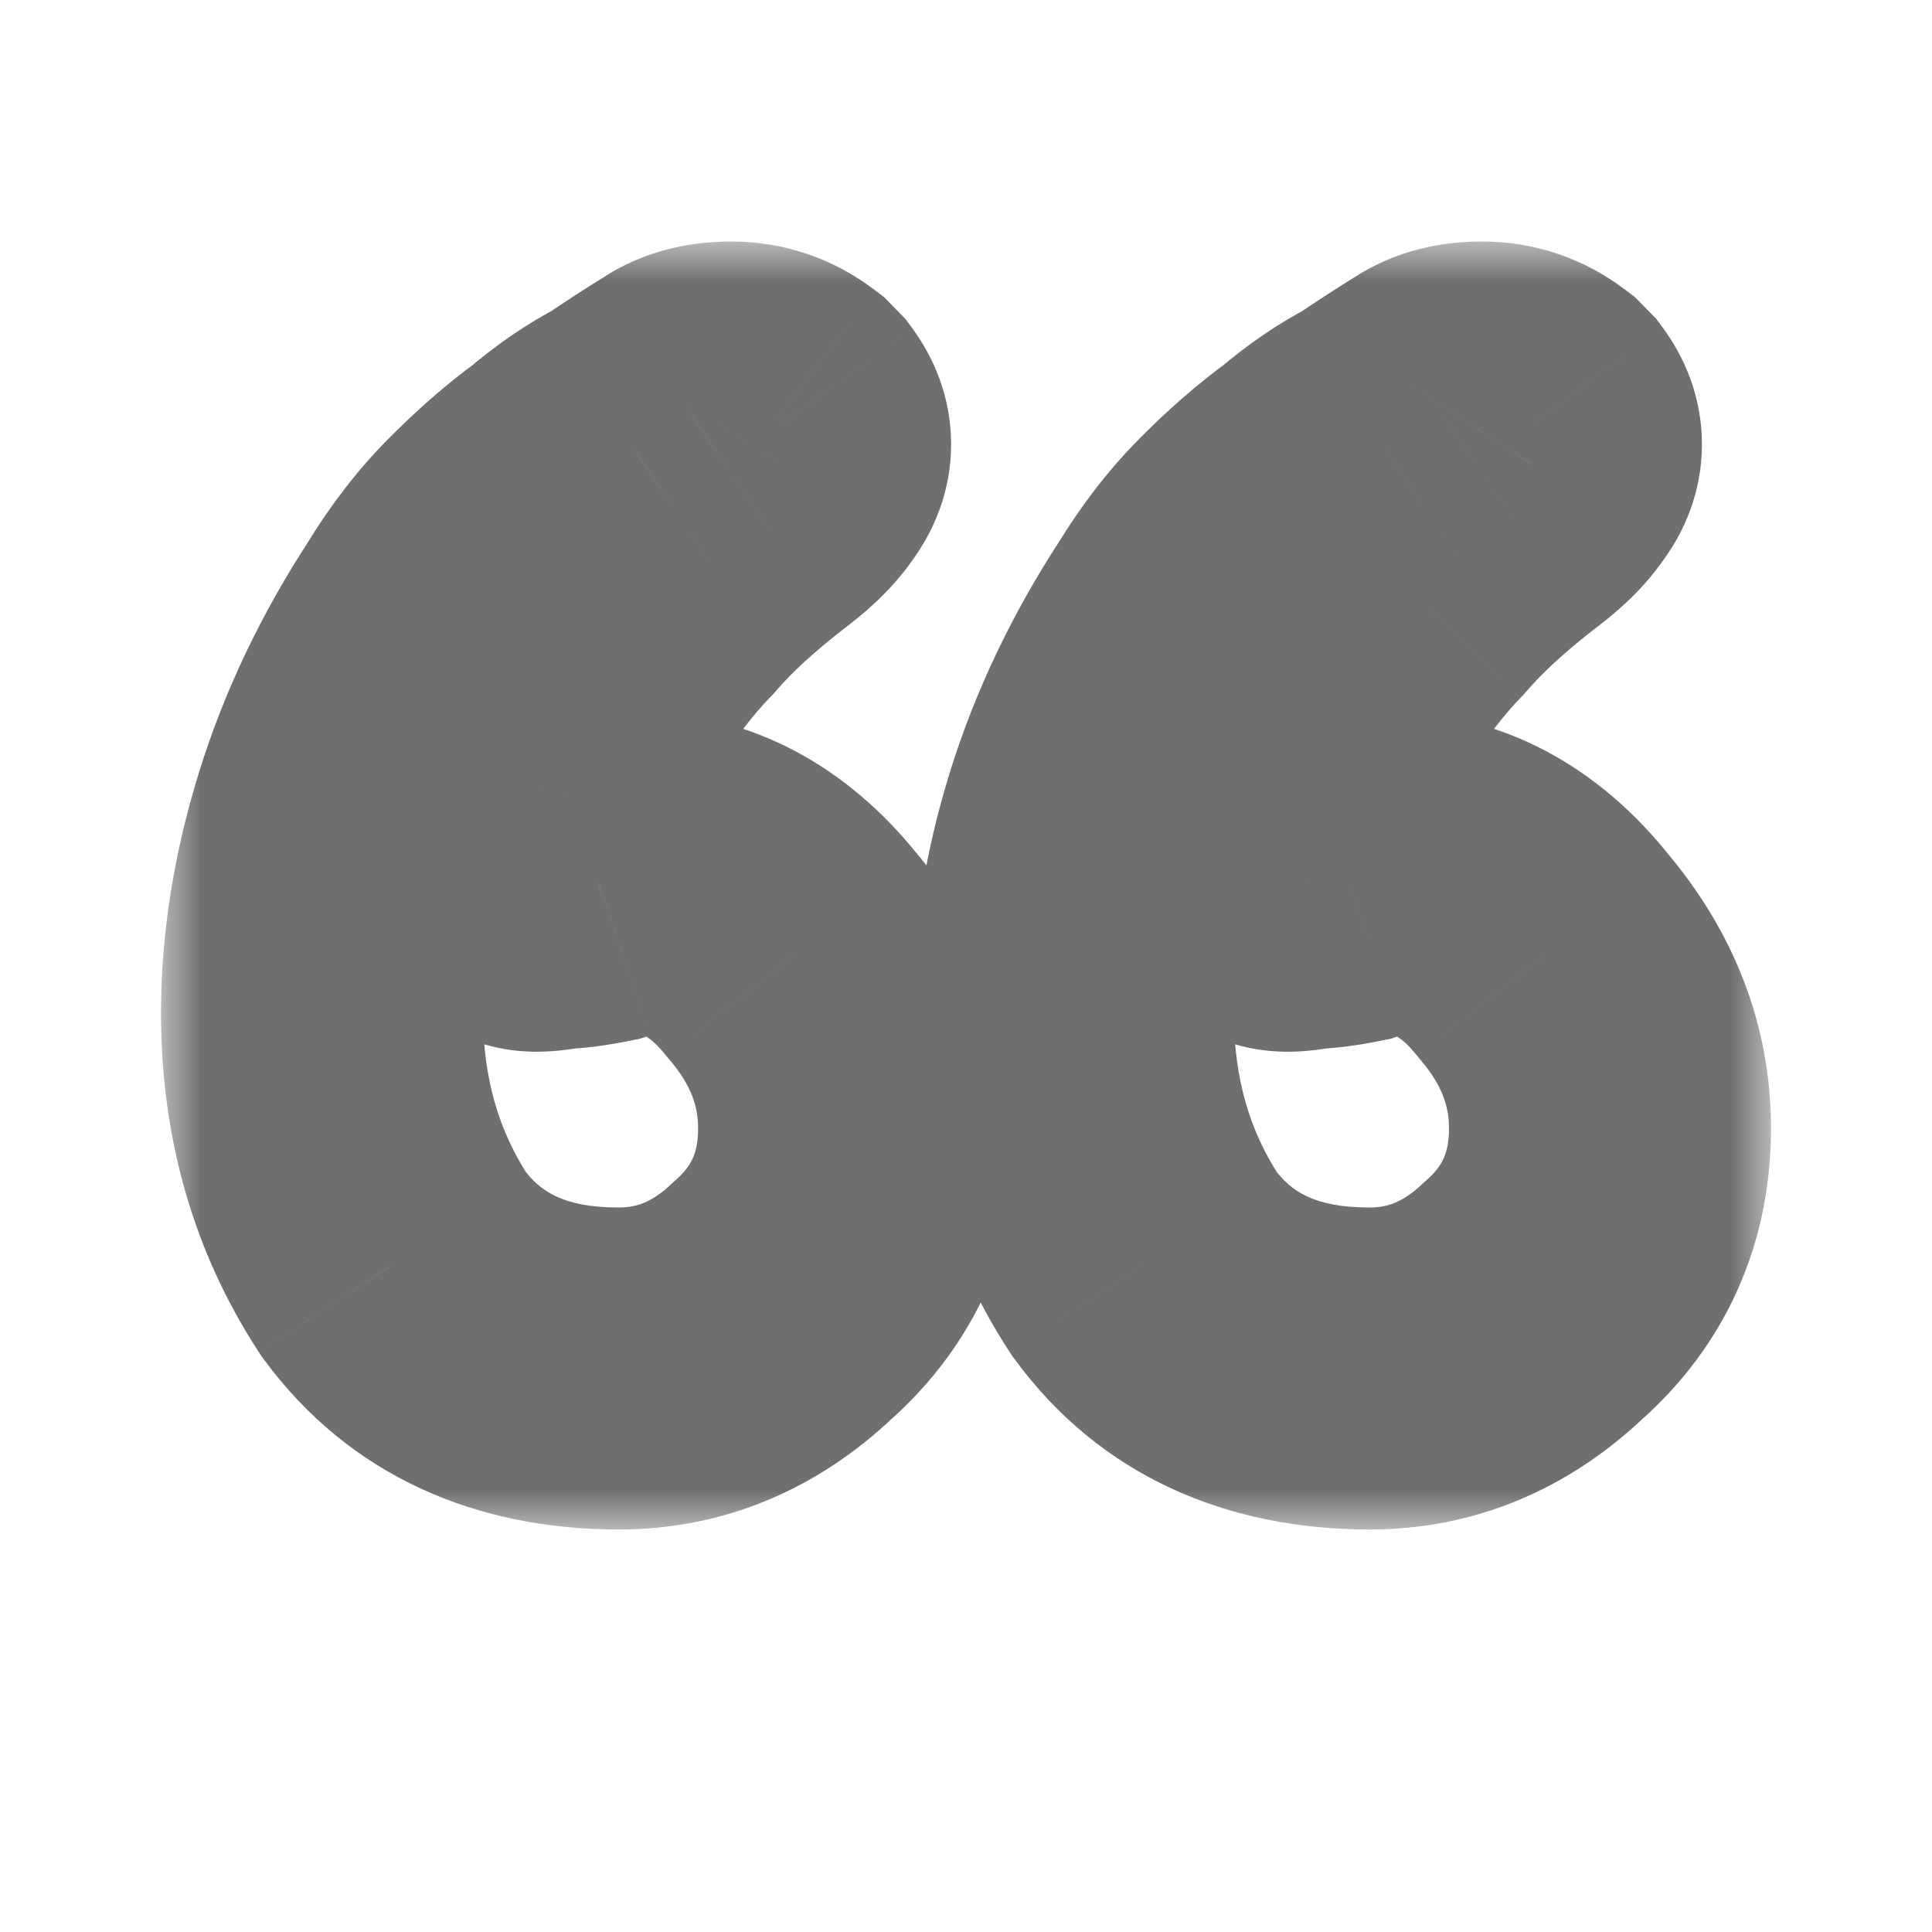 <svg width="24" height="24" viewBox="0 0 24 24" fill="none" xmlns="http://www.w3.org/2000/svg">
<mask id="path-1-outside-1_322_14263" maskUnits="userSpaceOnUse" x="2" y="3" width="20" height="16" fill="black">
<rect fill="white" x="2" y="3" width="20" height="16"/>
<path d="M6.478 10.708C6.478 10.449 6.521 10.146 6.605 9.8C6.69 9.411 6.881 8.978 7.177 8.503C7.516 7.984 7.834 7.573 8.13 7.27C8.427 6.924 8.829 6.557 9.338 6.168C9.507 6.038 9.634 5.908 9.719 5.778C9.846 5.605 9.846 5.432 9.719 5.259L9.656 5.195C9.486 5.065 9.296 5 9.084 5C8.872 5 8.702 5.043 8.575 5.13C8.364 5.259 8.13 5.411 7.876 5.584C7.622 5.714 7.368 5.886 7.114 6.103C6.817 6.319 6.521 6.578 6.224 6.881C5.97 7.141 5.737 7.443 5.525 7.789C5.017 8.568 4.635 9.368 4.381 10.189C4.127 11.011 4 11.811 4 12.589C4 13.757 4.297 14.795 4.89 15.703C5.525 16.568 6.457 17 7.686 17C8.448 17 9.126 16.719 9.719 16.157C10.355 15.595 10.672 14.881 10.672 14.016C10.672 13.238 10.397 12.524 9.846 11.876C9.296 11.184 8.639 10.838 7.876 10.838C7.834 10.838 7.686 10.881 7.431 10.968C7.22 11.011 7.05 11.032 6.923 11.032C6.711 11.076 6.584 11.076 6.542 11.032C6.499 10.946 6.478 10.838 6.478 10.708ZM15.806 10.708C15.806 10.449 15.848 10.146 15.933 9.8C16.018 9.411 16.208 8.978 16.505 8.503C16.844 7.984 17.162 7.573 17.458 7.27C17.755 6.924 18.157 6.557 18.666 6.168C18.835 6.038 18.962 5.908 19.047 5.778C19.174 5.605 19.174 5.432 19.047 5.259L18.983 5.195C18.814 5.065 18.623 5 18.411 5C18.2 5 18.03 5.043 17.903 5.13C17.691 5.259 17.458 5.411 17.204 5.584C16.95 5.714 16.696 5.886 16.441 6.103C16.145 6.319 15.848 6.578 15.552 6.881C15.298 7.141 15.065 7.443 14.853 7.789C14.344 8.568 13.963 9.368 13.709 10.189C13.455 11.011 13.328 11.811 13.328 12.589C13.328 13.757 13.624 14.795 14.217 15.703C14.853 16.568 15.785 17 17.013 17C17.776 17 18.454 16.719 19.047 16.157C19.682 15.595 20 14.881 20 14.016C20 13.238 19.725 12.524 19.174 11.876C18.623 11.184 17.966 10.838 17.204 10.838C17.162 10.838 17.013 10.881 16.759 10.968C16.547 11.011 16.378 11.032 16.251 11.032C16.039 11.076 15.912 11.076 15.87 11.032C15.827 10.946 15.806 10.838 15.806 10.708Z"/>
</mask>
<path d="M6.605 9.8L8.548 10.276L8.554 10.251L8.56 10.225L6.605 9.8ZM7.177 8.503L5.503 7.409L5.491 7.427L5.48 7.445L7.177 8.503ZM8.13 7.27L9.559 8.67L9.606 8.622L9.649 8.572L8.13 7.27ZM9.338 6.168L8.122 4.58L8.122 4.58L9.338 6.168ZM9.719 5.778L8.107 4.594L8.075 4.639L8.045 4.685L9.719 5.778ZM9.719 5.259L11.331 4.075L11.247 3.961L11.148 3.86L9.719 5.259ZM9.656 5.195L11.084 3.795L10.985 3.693L10.871 3.607L9.656 5.195ZM8.575 5.13L9.62 6.835L9.661 6.81L9.701 6.783L8.575 5.13ZM7.876 5.584L8.785 7.365L8.898 7.308L9.002 7.237L7.876 5.584ZM7.114 6.103L8.292 7.719L8.353 7.675L8.41 7.626L7.114 6.103ZM6.224 6.881L4.795 5.481L4.795 5.481L6.224 6.881ZM5.525 7.789L7.2 8.883L7.216 8.858L7.231 8.834L5.525 7.789ZM4.381 10.189L6.292 10.78L6.292 10.78L4.381 10.189ZM4.89 15.703L3.215 16.796L3.245 16.843L3.278 16.887L4.89 15.703ZM9.719 16.157L8.394 14.659L8.368 14.682L8.343 14.705L9.719 16.157ZM9.846 11.876L8.281 13.121L8.301 13.146L8.322 13.17L9.846 11.876ZM7.431 10.968L7.832 12.927L7.956 12.902L8.076 12.861L7.431 10.968ZM6.923 11.032V9.032H6.721L6.523 9.073L6.923 11.032ZM6.542 11.032L4.746 11.912L4.888 12.202L5.113 12.432L6.542 11.032ZM15.933 9.8L17.876 10.276L17.882 10.251L17.887 10.225L15.933 9.8ZM16.505 8.503L14.831 7.409L14.819 7.427L14.808 7.445L16.505 8.503ZM17.458 7.27L18.887 8.67L18.933 8.622L18.977 8.572L17.458 7.27ZM18.666 6.168L17.45 4.58L17.45 4.58L18.666 6.168ZM19.047 5.778L17.435 4.594L17.402 4.639L17.372 4.685L19.047 5.778ZM19.047 5.259L20.659 4.075L20.575 3.961L20.476 3.86L19.047 5.259ZM18.983 5.195L20.412 3.795L20.312 3.693L20.199 3.607L18.983 5.195ZM17.903 5.13L18.948 6.835L18.988 6.81L19.028 6.783L17.903 5.13ZM17.204 5.584L18.113 7.365L18.225 7.308L18.329 7.237L17.204 5.584ZM16.441 6.103L17.62 7.719L17.68 7.675L17.737 7.626L16.441 6.103ZM15.552 6.881L16.98 8.281L16.98 8.281L15.552 6.881ZM14.853 7.789L16.527 8.883L16.543 8.858L16.558 8.834L14.853 7.789ZM13.709 10.189L15.62 10.78V10.78L13.709 10.189ZM14.217 15.703L12.543 16.796L12.573 16.843L12.606 16.887L14.217 15.703ZM19.047 16.157L17.722 14.659L17.696 14.682L17.671 14.705L19.047 16.157ZM19.174 11.876L17.609 13.121L17.629 13.146L17.649 13.17L19.174 11.876ZM16.759 10.968L17.159 12.927L17.283 12.902L17.403 12.861L16.759 10.968ZM16.251 11.032V9.032H16.049L15.851 9.073L16.251 11.032ZM15.87 11.032L14.073 11.912L14.215 12.202L14.441 12.432L15.87 11.032ZM8.478 10.708C8.478 10.656 8.488 10.519 8.548 10.276L4.663 9.324C4.553 9.773 4.478 10.241 4.478 10.708H8.478ZM8.56 10.225C8.58 10.131 8.654 9.915 8.874 9.561L5.48 7.445C5.108 8.042 4.8 8.69 4.651 9.375L8.56 10.225ZM8.852 9.596C9.149 9.142 9.386 8.847 9.559 8.67L6.702 5.871C6.282 6.299 5.884 6.826 5.503 7.409L8.852 9.596ZM9.649 8.572C9.827 8.365 10.115 8.091 10.554 7.756L8.122 4.58C7.544 5.022 7.027 5.484 6.612 5.969L9.649 8.572ZM10.554 7.756C10.84 7.536 11.148 7.248 11.394 6.872L8.045 4.685C8.085 4.623 8.119 4.587 8.132 4.573C8.145 4.56 8.144 4.563 8.122 4.58L10.554 7.756ZM11.331 6.963C11.585 6.617 11.815 6.125 11.815 5.519C11.815 4.913 11.585 4.421 11.331 4.075L8.107 6.444C7.98 6.271 7.814 5.952 7.814 5.519C7.814 5.086 7.98 4.767 8.107 4.594L11.331 6.963ZM11.148 3.86L11.084 3.795L8.227 6.594L8.29 6.659L11.148 3.86ZM10.871 3.607C10.356 3.212 9.739 3 9.084 3V7C8.982 7 8.864 6.984 8.741 6.942C8.619 6.9 8.517 6.842 8.44 6.783L10.871 3.607ZM9.084 3C8.618 3 8.013 3.093 7.45 3.476L9.701 6.783C9.392 6.993 9.126 7 9.084 7V3ZM7.531 3.424C7.286 3.574 7.026 3.743 6.751 3.93L9.002 7.237C9.235 7.078 9.441 6.945 9.62 6.835L7.531 3.424ZM6.967 3.802C6.553 4.013 6.171 4.279 5.818 4.579L8.41 7.626C8.565 7.494 8.691 7.414 8.785 7.365L6.967 3.802ZM5.935 4.487C5.537 4.777 5.158 5.112 4.795 5.481L7.653 8.281C7.884 8.045 8.097 7.861 8.292 7.719L5.935 4.487ZM4.795 5.481C4.424 5.86 4.101 6.285 3.819 6.745L7.231 8.834C7.373 8.601 7.515 8.421 7.653 8.281L4.795 5.481ZM3.851 6.696C3.249 7.617 2.784 8.585 2.471 9.598L6.292 10.78C6.487 10.15 6.785 9.518 7.2 8.883L3.851 6.696ZM2.471 9.598C2.163 10.591 2 11.591 2 12.589H6C6 12.031 6.091 11.43 6.292 10.78L2.471 9.598ZM2 12.589C2 14.114 2.393 15.538 3.215 16.796L6.564 14.609C6.2 14.051 6 13.399 6 12.589H2ZM3.278 16.887C4.349 18.344 5.926 19 7.686 19V15C6.988 15 6.702 14.791 6.501 14.518L3.278 16.887ZM7.686 19C8.999 19 10.16 18.495 11.095 17.608L8.343 14.705C8.093 14.943 7.897 15 7.686 15V19ZM11.044 17.655C12.118 16.705 12.672 15.441 12.672 14.016H8.672C8.672 14.321 8.591 14.485 8.394 14.659L11.044 17.655ZM12.672 14.016C12.672 12.718 12.198 11.555 11.371 10.581L8.322 13.17C8.596 13.493 8.672 13.757 8.672 14.016H12.672ZM11.411 10.63C10.549 9.547 9.35 8.838 7.876 8.838V12.838C7.928 12.838 8.042 12.82 8.281 13.121L11.411 10.63ZM7.876 8.838C7.622 8.838 7.413 8.889 7.382 8.895C7.303 8.913 7.23 8.934 7.173 8.95C7.058 8.984 6.925 9.027 6.787 9.074L8.076 12.861C8.192 12.821 8.261 12.8 8.293 12.79C8.311 12.785 8.299 12.789 8.267 12.796C8.251 12.8 8.215 12.808 8.166 12.816C8.14 12.82 8.104 12.825 8.061 12.829C8.019 12.833 7.955 12.838 7.876 12.838V8.838ZM7.031 9.008C6.962 9.022 6.917 9.029 6.892 9.032C6.881 9.034 6.877 9.034 6.881 9.034C6.884 9.033 6.899 9.032 6.923 9.032V13.032C7.246 13.032 7.566 12.981 7.832 12.927L7.031 9.008ZM6.523 9.073C6.471 9.083 6.537 9.065 6.669 9.065C6.736 9.065 6.889 9.069 7.084 9.119C7.269 9.166 7.635 9.291 7.97 9.633L5.113 12.432C5.47 12.796 5.868 12.937 6.095 12.995C6.333 13.055 6.539 13.065 6.669 13.065C6.928 13.065 7.163 13.025 7.323 12.992L6.523 9.073ZM8.338 10.153C8.468 10.418 8.478 10.633 8.478 10.708H4.478C4.478 11.042 4.531 11.474 4.746 11.912L8.338 10.153ZM17.806 10.708C17.806 10.656 17.816 10.519 17.876 10.276L13.991 9.324C13.881 9.773 13.806 10.241 13.806 10.708H17.806ZM17.887 10.225C17.908 10.131 17.981 9.915 18.202 9.561L14.808 7.445C14.435 8.042 14.128 8.69 13.979 9.375L17.887 10.225ZM18.18 9.596C18.476 9.142 18.713 8.847 18.887 8.67L16.029 5.871C15.61 6.299 15.211 6.826 14.831 7.409L18.18 9.596ZM18.977 8.572C19.154 8.365 19.443 8.091 19.881 7.756L17.45 4.58C16.872 5.022 16.355 5.484 15.94 5.969L18.977 8.572ZM19.881 7.756C20.168 7.536 20.476 7.248 20.721 6.872L17.372 4.685C17.413 4.623 17.446 4.587 17.459 4.573C17.473 4.56 17.472 4.563 17.45 4.58L19.881 7.756ZM20.659 6.963C20.913 6.617 21.142 6.125 21.142 5.519C21.142 4.913 20.913 4.421 20.659 4.075L17.435 6.444C17.308 6.271 17.142 5.952 17.142 5.519C17.142 5.086 17.308 4.767 17.435 4.594L20.659 6.963ZM20.476 3.86L20.412 3.795L17.555 6.594L17.618 6.659L20.476 3.86ZM20.199 3.607C19.683 3.212 19.066 3 18.411 3V7C18.31 7 18.192 6.984 18.069 6.942C17.946 6.9 17.845 6.842 17.767 6.783L20.199 3.607ZM18.411 3C17.945 3 17.34 3.093 16.778 3.476L19.028 6.783C18.72 6.993 18.454 7 18.411 7V3ZM16.858 3.424C16.614 3.574 16.354 3.743 16.079 3.93L18.329 7.237C18.563 7.078 18.768 6.945 18.948 6.835L16.858 3.424ZM16.295 3.802C15.881 4.013 15.499 4.279 15.146 4.579L17.737 7.626C17.892 7.494 18.018 7.414 18.113 7.365L16.295 3.802ZM15.263 4.487C14.865 4.777 14.485 5.112 14.123 5.481L16.98 8.281C17.211 8.045 17.425 7.861 17.62 7.719L15.263 4.487ZM14.123 5.481C13.752 5.86 13.429 6.285 13.147 6.745L16.558 8.834C16.701 8.601 16.843 8.421 16.98 8.281L14.123 5.481ZM13.178 6.696C12.576 7.617 12.112 8.585 11.798 9.598L15.62 10.78C15.815 10.15 16.112 9.518 16.527 8.883L13.178 6.696ZM11.798 9.598C11.491 10.591 11.328 11.591 11.328 12.589H15.328C15.328 12.031 15.418 11.43 15.62 10.78L11.798 9.598ZM11.328 12.589C11.328 14.114 11.721 15.538 12.543 16.796L15.892 14.609C15.527 14.051 15.328 13.399 15.328 12.589H11.328ZM12.606 16.887C13.676 18.344 15.254 19 17.013 19V15C16.316 15 16.029 14.791 15.829 14.518L12.606 16.887ZM17.013 19C18.327 19 19.487 18.495 20.423 17.608L17.671 14.705C17.42 14.943 17.225 15 17.013 15V19ZM20.372 17.655C21.446 16.705 22 15.441 22 14.016H18C18 14.321 17.919 14.485 17.722 14.659L20.372 17.655ZM22 14.016C22 12.718 21.525 11.555 20.698 10.581L17.649 13.17C17.924 13.493 18 13.757 18 14.016H22ZM20.739 10.63C19.877 9.547 18.677 8.838 17.204 8.838V12.838C17.256 12.838 17.37 12.82 17.609 13.121L20.739 10.63ZM17.204 8.838C16.949 8.838 16.74 8.889 16.71 8.895C16.631 8.913 16.558 8.934 16.501 8.95C16.385 8.984 16.253 9.027 16.115 9.074L17.403 12.861C17.52 12.821 17.588 12.8 17.621 12.79C17.639 12.785 17.626 12.789 17.595 12.796C17.579 12.8 17.543 12.808 17.493 12.816C17.468 12.82 17.432 12.825 17.388 12.829C17.346 12.833 17.282 12.838 17.204 12.838V8.838ZM16.359 9.008C16.29 9.022 16.245 9.029 16.22 9.032C16.208 9.034 16.205 9.034 16.209 9.034C16.212 9.033 16.227 9.032 16.251 9.032V13.032C16.573 13.032 16.893 12.981 17.159 12.927L16.359 9.008ZM15.851 9.073C15.799 9.083 15.865 9.065 15.997 9.065C16.064 9.065 16.216 9.069 16.412 9.119C16.596 9.166 16.963 9.291 17.298 9.633L14.441 12.432C14.797 12.796 15.195 12.937 15.423 12.995C15.66 13.055 15.866 13.065 15.997 13.065C16.256 13.065 16.491 13.025 16.651 12.992L15.851 9.073ZM17.666 10.153C17.796 10.418 17.806 10.634 17.806 10.708H13.806C13.806 11.042 13.859 11.474 14.073 11.912L17.666 10.153Z" fill="#6F6F6F" mask="url(#path-1-outside-1_322_14263)"/>
</svg>
